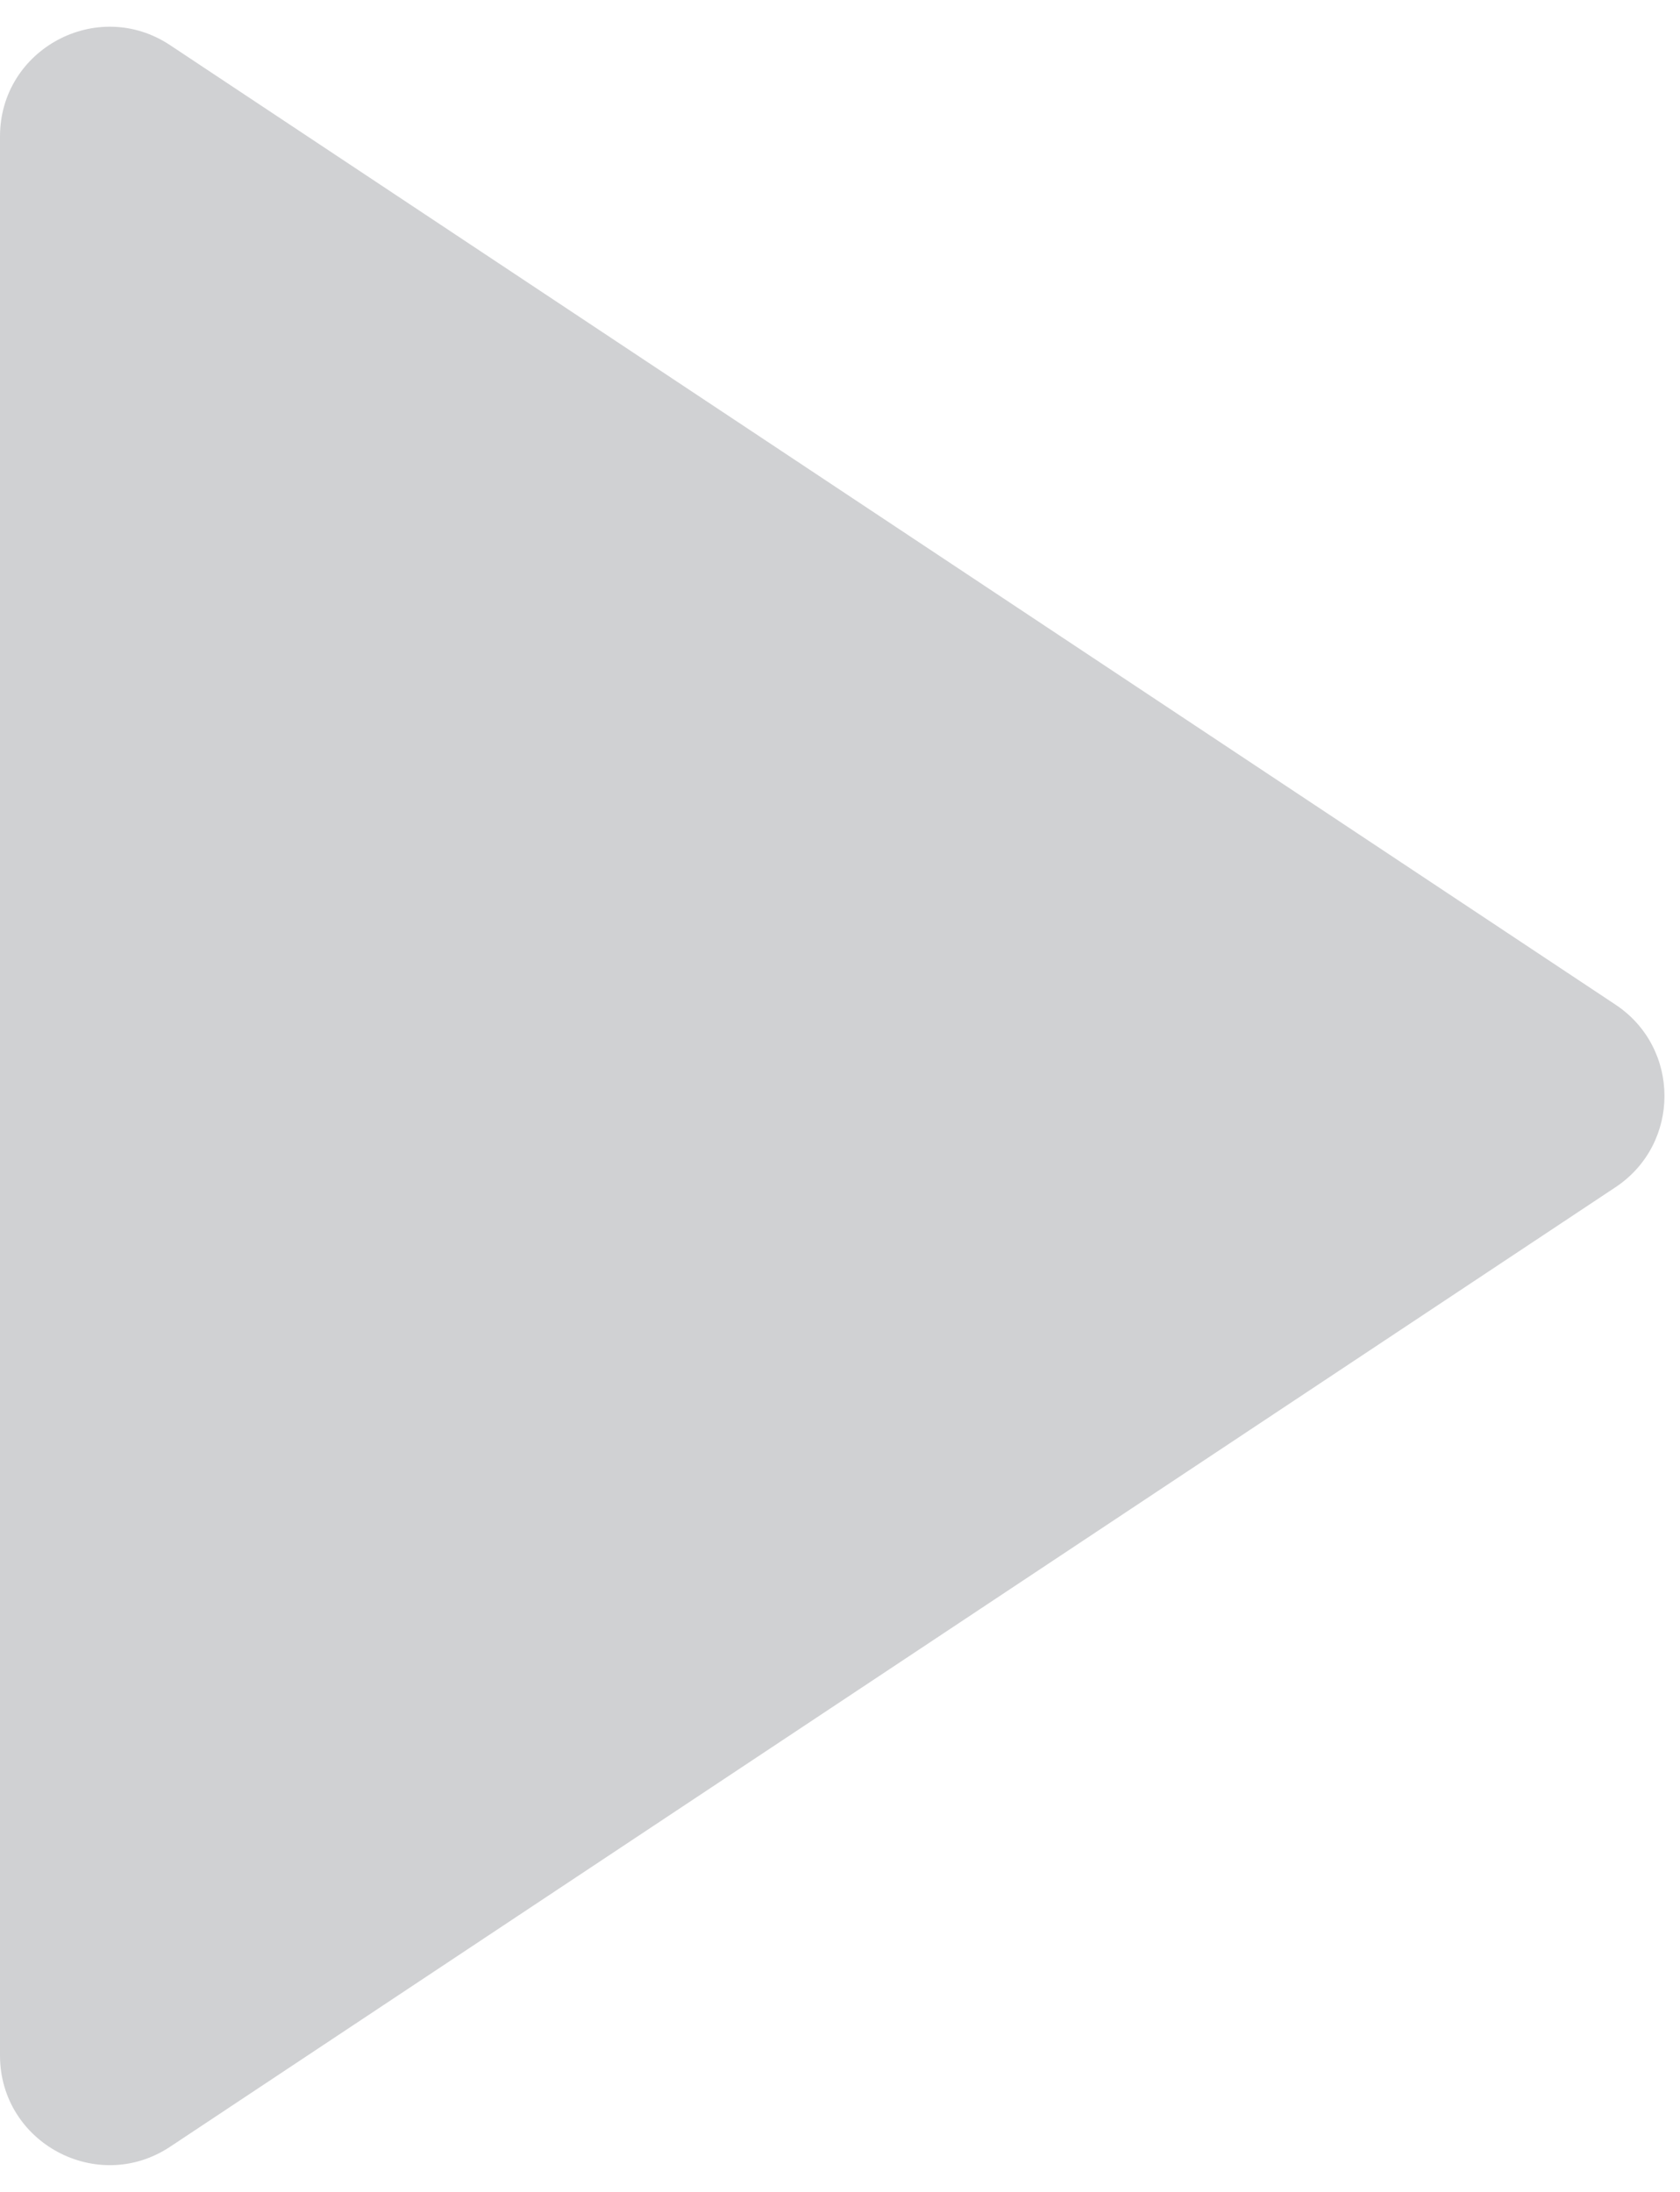<svg width="46" height="60" viewBox="0 0 46 60" fill="none" xmlns="http://www.w3.org/2000/svg">
<path d="M44.233 27.5C46.022 28.687 46.022 31.312 44.233 32.499L4.659 58.763C2.665 60.086 -2.86045e-06 58.656 -2.75584e-06 56.263L-4.59818e-07 3.736C-3.55206e-07 1.343 2.665 -0.087 4.659 1.237L44.233 27.5Z" fill="#D0D1D3"/>
</svg>
